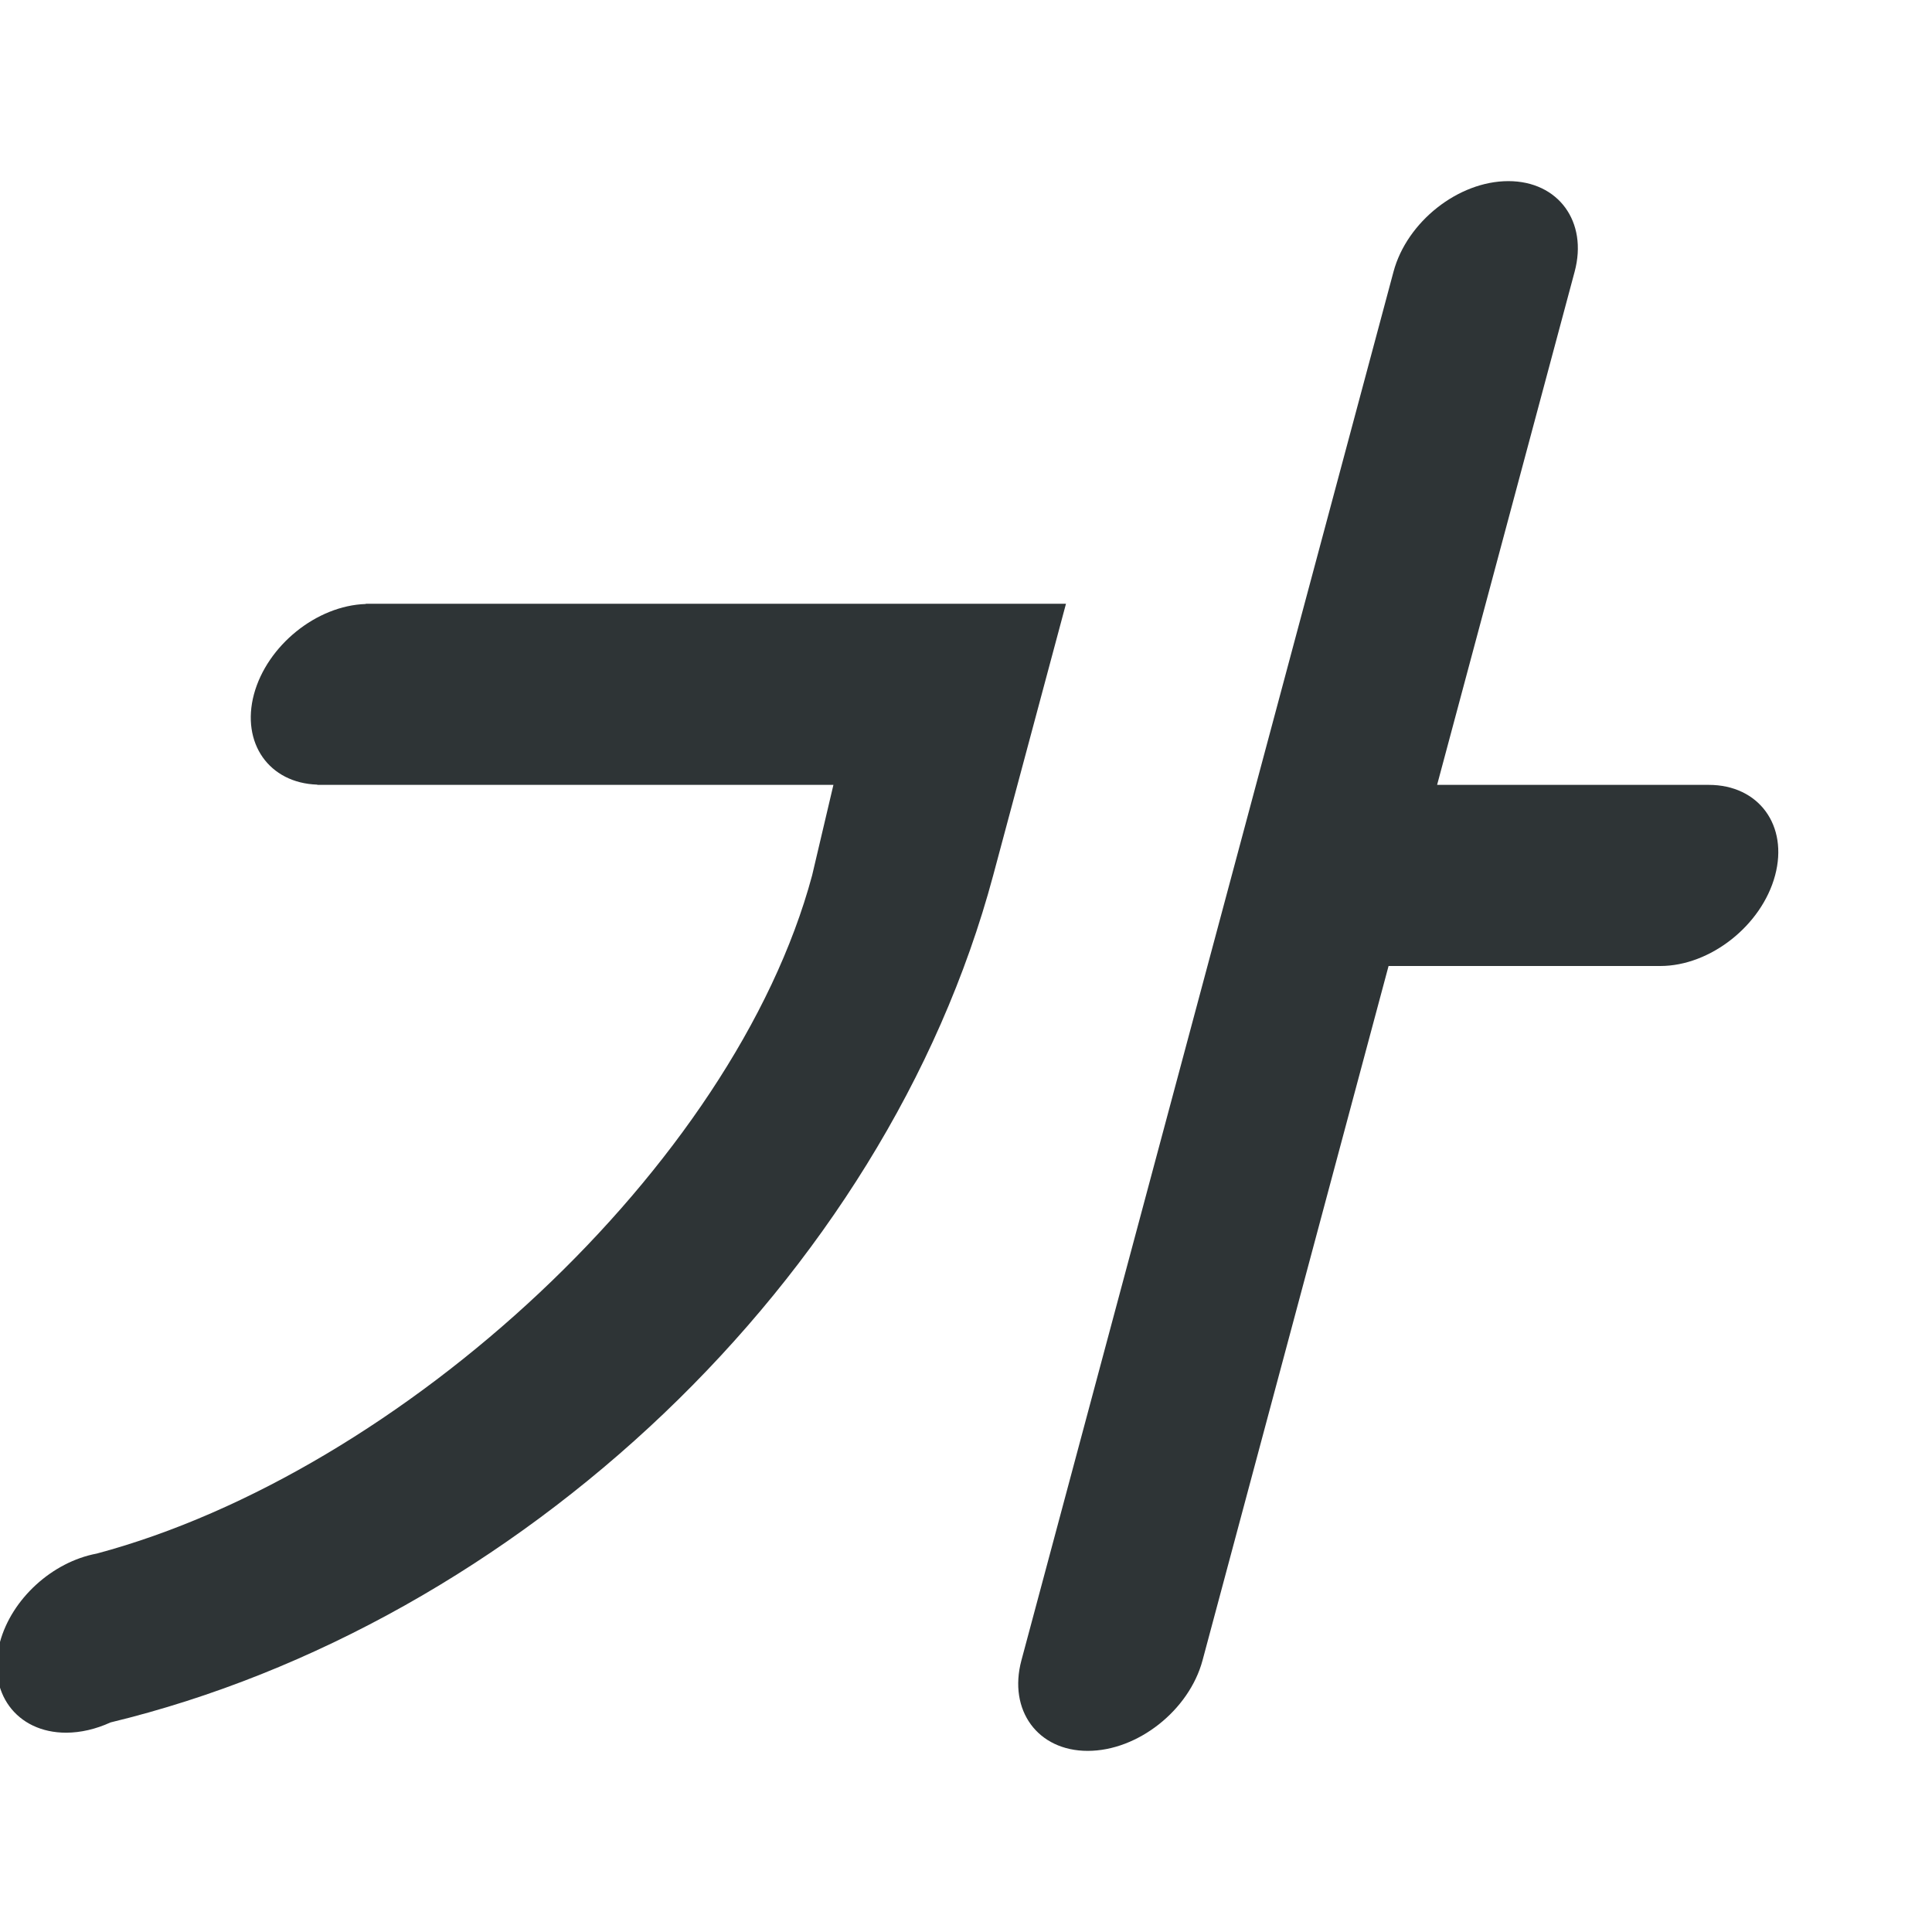 <svg height="32" viewBox="0 0 32 32" width="32" xmlns="http://www.w3.org/2000/svg"><path d="m24.983 3c-.828 0-1.68.672-1.902 1.5l-6.163 23c-.222.828.27 1.5 1.098 1.5s1.68-.672 1.902-1.5l3.081-11.5h4.5c.828 0 1.68-.672 1.902-1.5.222-.828-.27-1.5-1.098-1.5h-4.5l2.278-8.5c.222-.828-.27-1.5-1.098-1.5zm-18.924 7-.001.004c-.815.026-1.634.688-1.852 1.496-.215.808.25 1.47 1.05 1.496l-.001.004h.049 8.5l-.353 1.5c-1.292 4.805-6.796 9.88-11.848 11.232-.739.138-1.41.752-1.604 1.467-.222.828.27 1.5 1.098 1.5.24-.001.491-.059.733-.17 6.74-1.629 12.827-7.339 14.62-14.029l.67-2.5.536-2h-.049-11.5z" fill="#2e3436"/></svg>